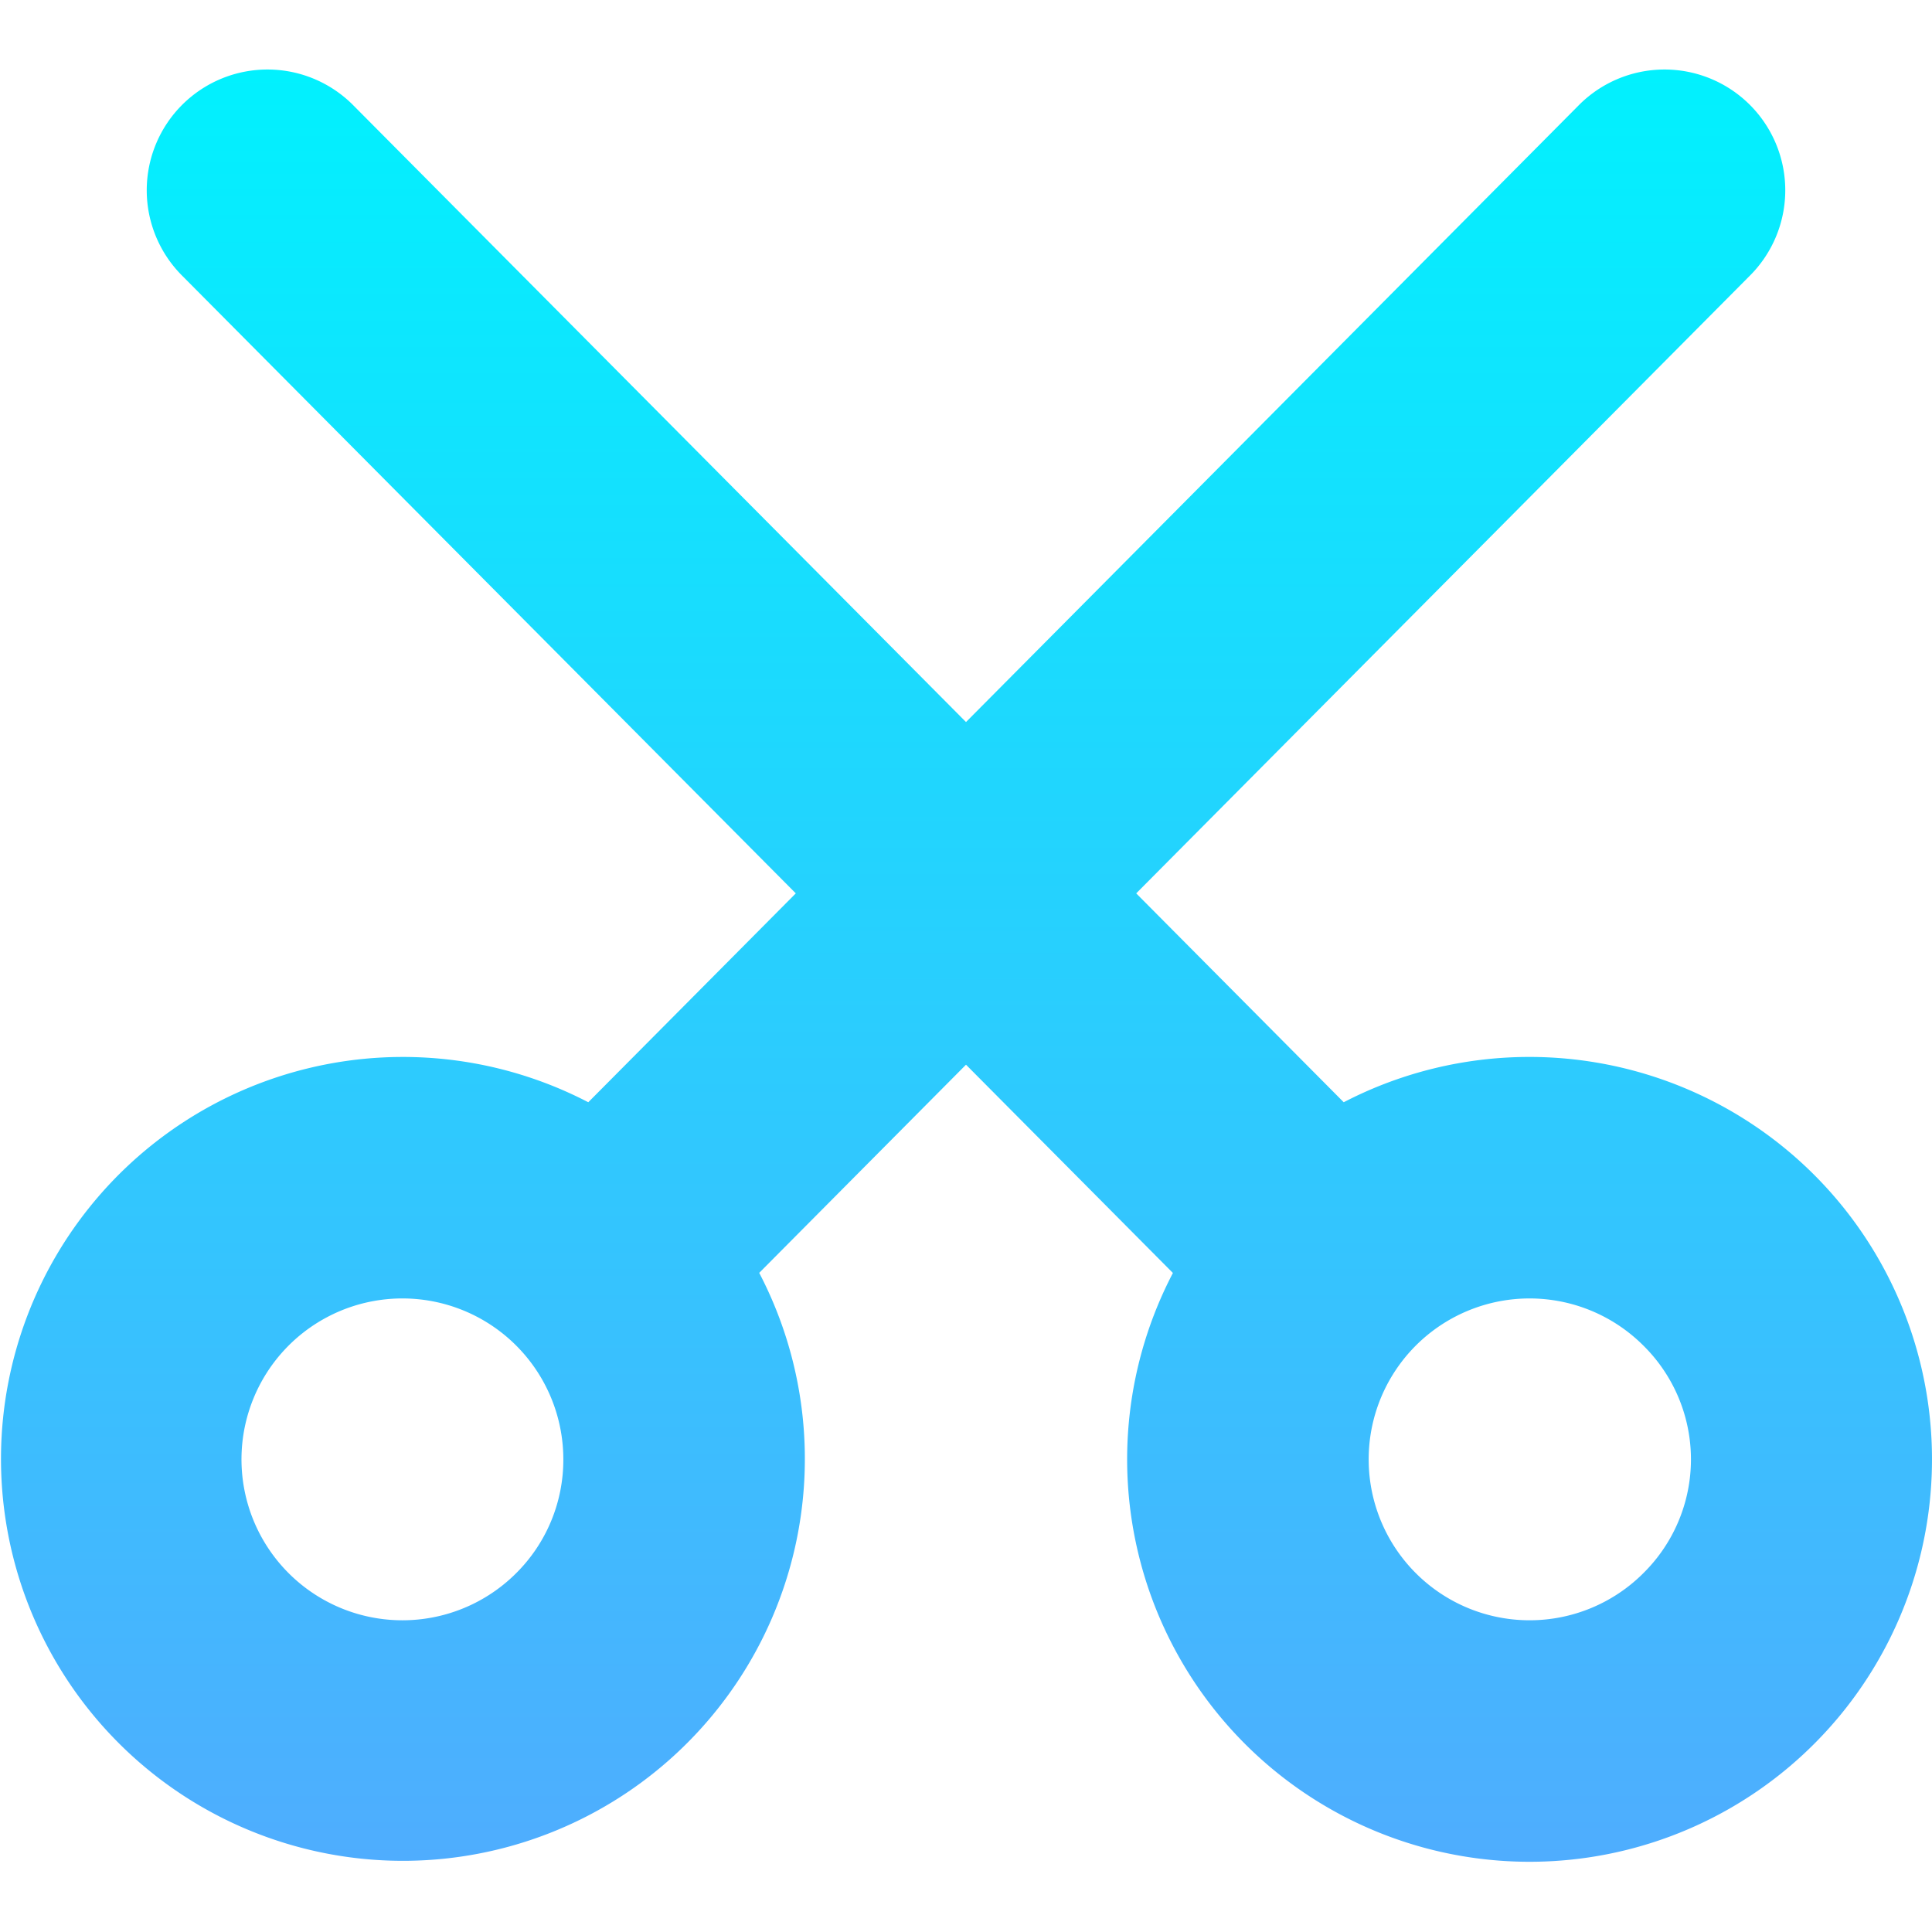 <svg id="Layer_1" height="512" viewBox="0 0 512 512" width="512" xmlns="http://www.w3.org/2000/svg" xmlns:xlink="http://www.w3.org/1999/xlink" data-name="Layer 1"><linearGradient id="linear-gradient" gradientUnits="userSpaceOnUse" x1="256" x2="256" y1="18.613" y2="493.387"><stop offset="0" stop-color="#01f1fe"/><stop offset="1" stop-color="#4fadfe"/></linearGradient><path d="m480.765 311.336a106.788 106.788 0 0 0 -124.665-19.229l-54.993-55.355 162.517-163.586a32 32 0 1 0 -45.4-45.106l-162.224 163.289-162.222-163.289a32 32 0 1 0 -45.4 45.106l162.515 163.586-54.993 55.355a106.516 106.516 0 1 0 45.3 45.215l54.8-55.166 54.833 55.194a106.647 106.647 0 1 0 169.932-26.014zm-343.965 105.564a42.646 42.646 0 1 1 12.489-30.153 42.365 42.365 0 0 1 -12.489 30.153zm298.711 0a42.644 42.644 0 1 1 0-60.307 42.359 42.359 0 0 1 -.002 60.307z" fill="url(#linear-gradient)"/></svg>